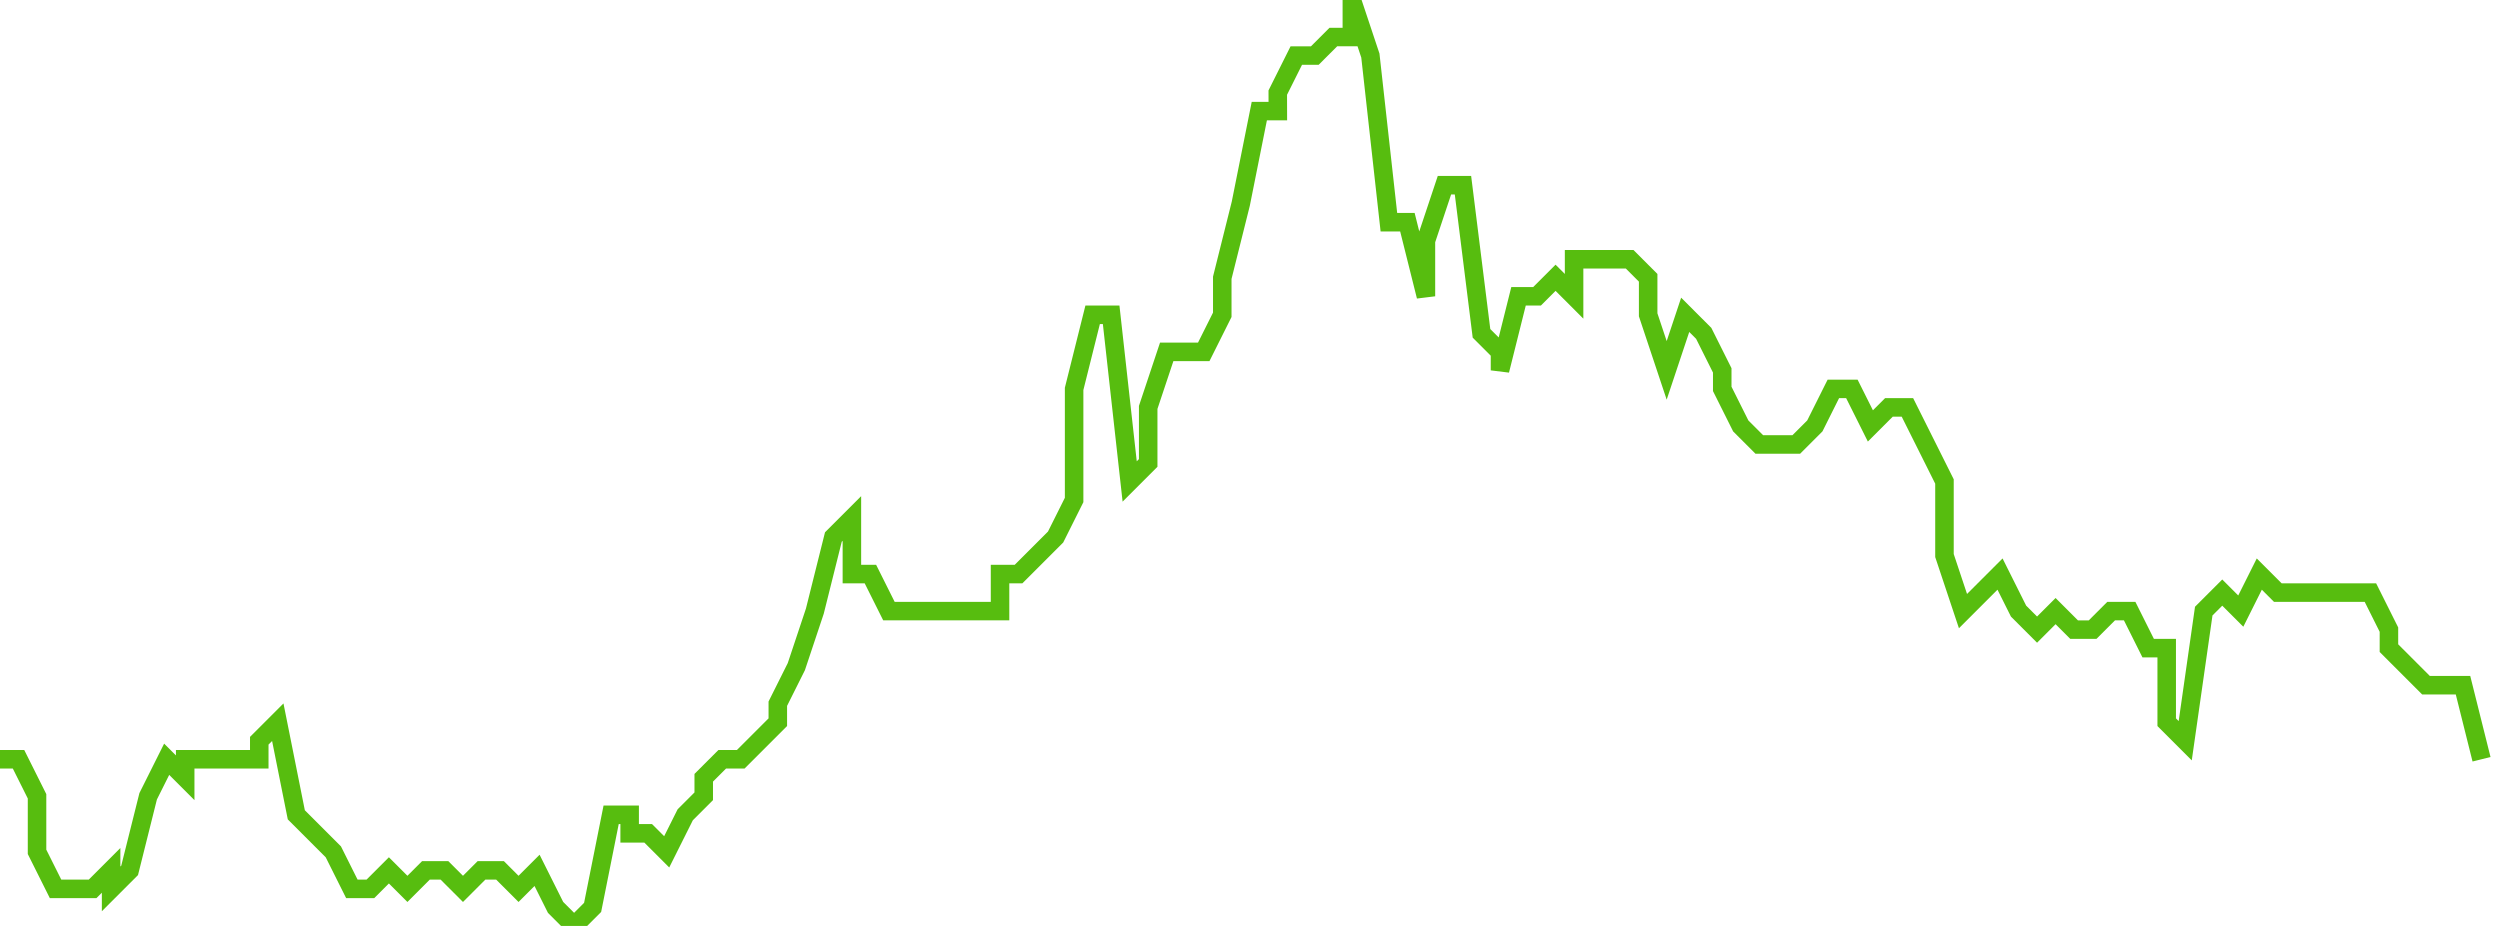 <svg xmlns="http://www.w3.org/2000/svg" width="135" height="50"><path fill="none" stroke="#57bd0f" stroke-width="1" d="M0 41h1l1 2v3l1 2h2l1-1v1l1-1 1-4 1-2 1 1v-1h4v-1l1-1 1 5 1 1 1 1 1 2h1l1-1 1 1 1-1h1l1 1 1-1h1l1 1 1-1 1 2 1 1 1-1 1-5h1v1h1l1 1 1-2 1-1v-1l1-1h1l1-1 1-1v-1l1-2 1-3 1-4 1-1v3h1l1 2h6v-2h1l1-1 1-1 1-2v-6l1-4h1l1 9 1-1v-3l1-3h2l1-2v-2l1-4 1-5h1V5l1-2h1l1-1h1V0l1 3 1 9h1l1 4v-3l1-3h1l1 8 1 1v1l1-4h1l1-1 1 1v-2h3l1 1v2l1 3 1-3 1 1 1 2v1l1 2 1 1h2l1-1 1-2h1l1 2 1-1h1l1 2 1 2v4l1 3 1-1 1-1 1 2 1 1 1-1 1 1h1l1-1h1l1 2h1v4l1 1 1-7 1-1 1 1 1-2 1 1h5l1 2v1l1 1 1 1h2l1 4"/></svg>